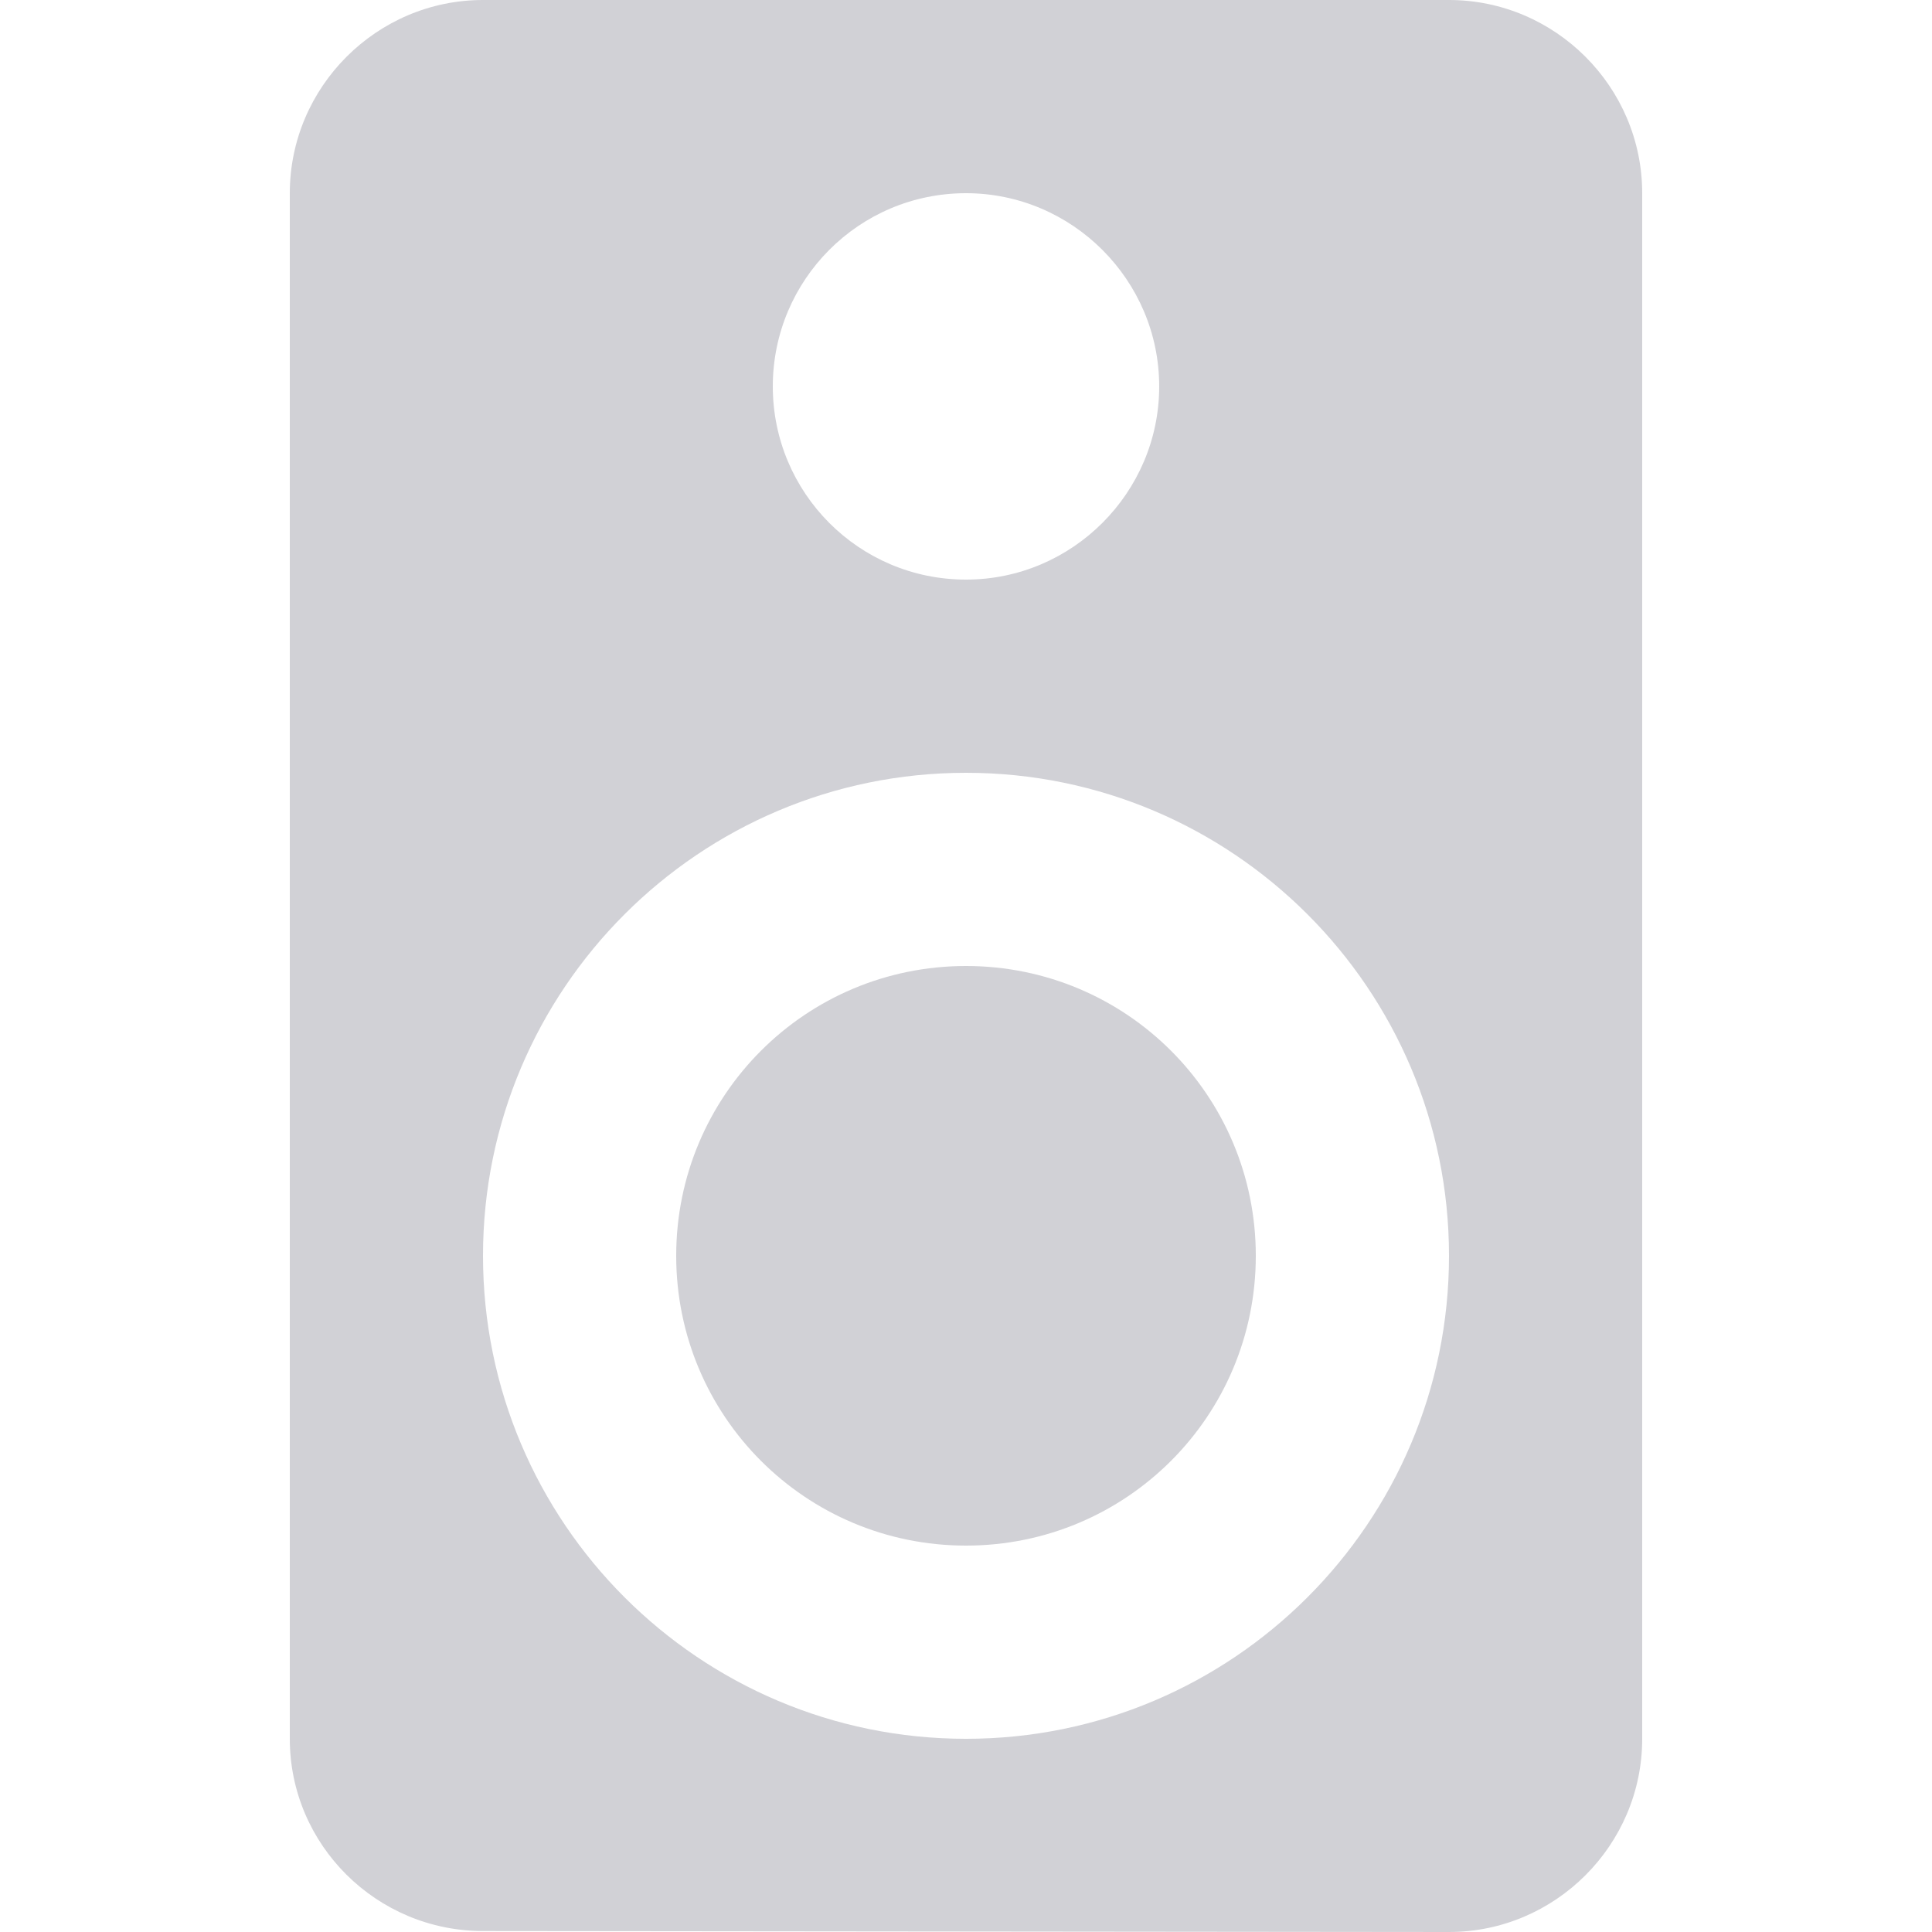 <?xml version="1.0" encoding="UTF-8" standalone="no"?>
<svg
   xmlns:dc="http://purl.org/dc/elements/1.1/"
   xmlns:cc="http://creativecommons.org/ns#"
   xmlns:rdf="http://www.w3.org/1999/02/22-rdf-syntax-ns#"
   xmlns:svg="http://www.w3.org/2000/svg"
   xmlns="http://www.w3.org/2000/svg"
   xmlns:sodipodi="http://sodipodi.sourceforge.net/DTD/sodipodi-0.dtd"
   xmlns:inkscape="http://www.inkscape.org/namespaces/inkscape"
   width="20"
   height="20"
   viewBox="0 0 20 20"
   version="1.1"
   id="svg26"
   sodipodi:docname="actionIcon.svg"
   inkscape:version="0.92.3 (2405546, 2018-03-11)"
   inkscape:export-filename="C:\Users\mdono\Documents\GitHub\sbzdeck\actionIcon.png"
   inkscape:export-xdpi="96"
   inkscape:export-ydpi="96">
  <defs
     id="defs30" />
  <sodipodi:namedview
     pagecolor="#ffffff"
     bordercolor="#666666"
     borderopacity="1"
     objecttolerance="10"
     gridtolerance="10"
     guidetolerance="10"
     inkscape:pageopacity="0"
     inkscape:pageshadow="2"
     inkscape:window-width="2560"
     inkscape:window-height="1377"
     id="namedview28"
     showgrid="false"
     fit-margin-top="0"
     fit-margin-left="0"
     fit-margin-right="0"
     fit-margin-bottom="0"
     inkscape:zoom="9.8333333"
     inkscape:cx="7.5280313"
     inkscape:cy="10"
     inkscape:window-x="-8"
     inkscape:window-y="-8"
     inkscape:window-maximized="1"
     inkscape:current-layer="svg26" />
  <path
     d="M -5,-2 H 19 V 22 H -5 Z"
     id="path22"
     inkscape:connector-curvature="0"
     style="fill:none" />
  <path
     d="M 15,0 H 5 C 3.9,0 3,0.9 3,2 v 16 c 0,1.1 0.9,1.99 2,1.99 L 15,20 c 1.1,0 2,-0.9 2,-2 V 2 C 17,0.9 16.1,0 15,0 Z m -5,2 c 1.1,0 2,0.9 2,2 0,1.1 -0.9,2 -2,2 C 8.89,6 8,5.1 8,4 8,2.9 8.89,2 10,2 Z m 0,16 C 7.24,18 5,15.76 5,13 5,10.24 7.24,8 10,8 c 2.76,0 5,2.24 5,5 0,2.76 -2.24,5 -5,5 z m 0,-8 c -1.66,0 -3,1.34 -3,3 0,1.66 1.34,3 3,3 1.66,0 3,-1.34 3,-3 0,-1.66 -1.34,-3 -3,-3 z"
     id="path24"
     inkscape:connector-curvature="0"
     style="stroke:none;fill:#d1d1d6;fill-opacity:1" />
</svg>

